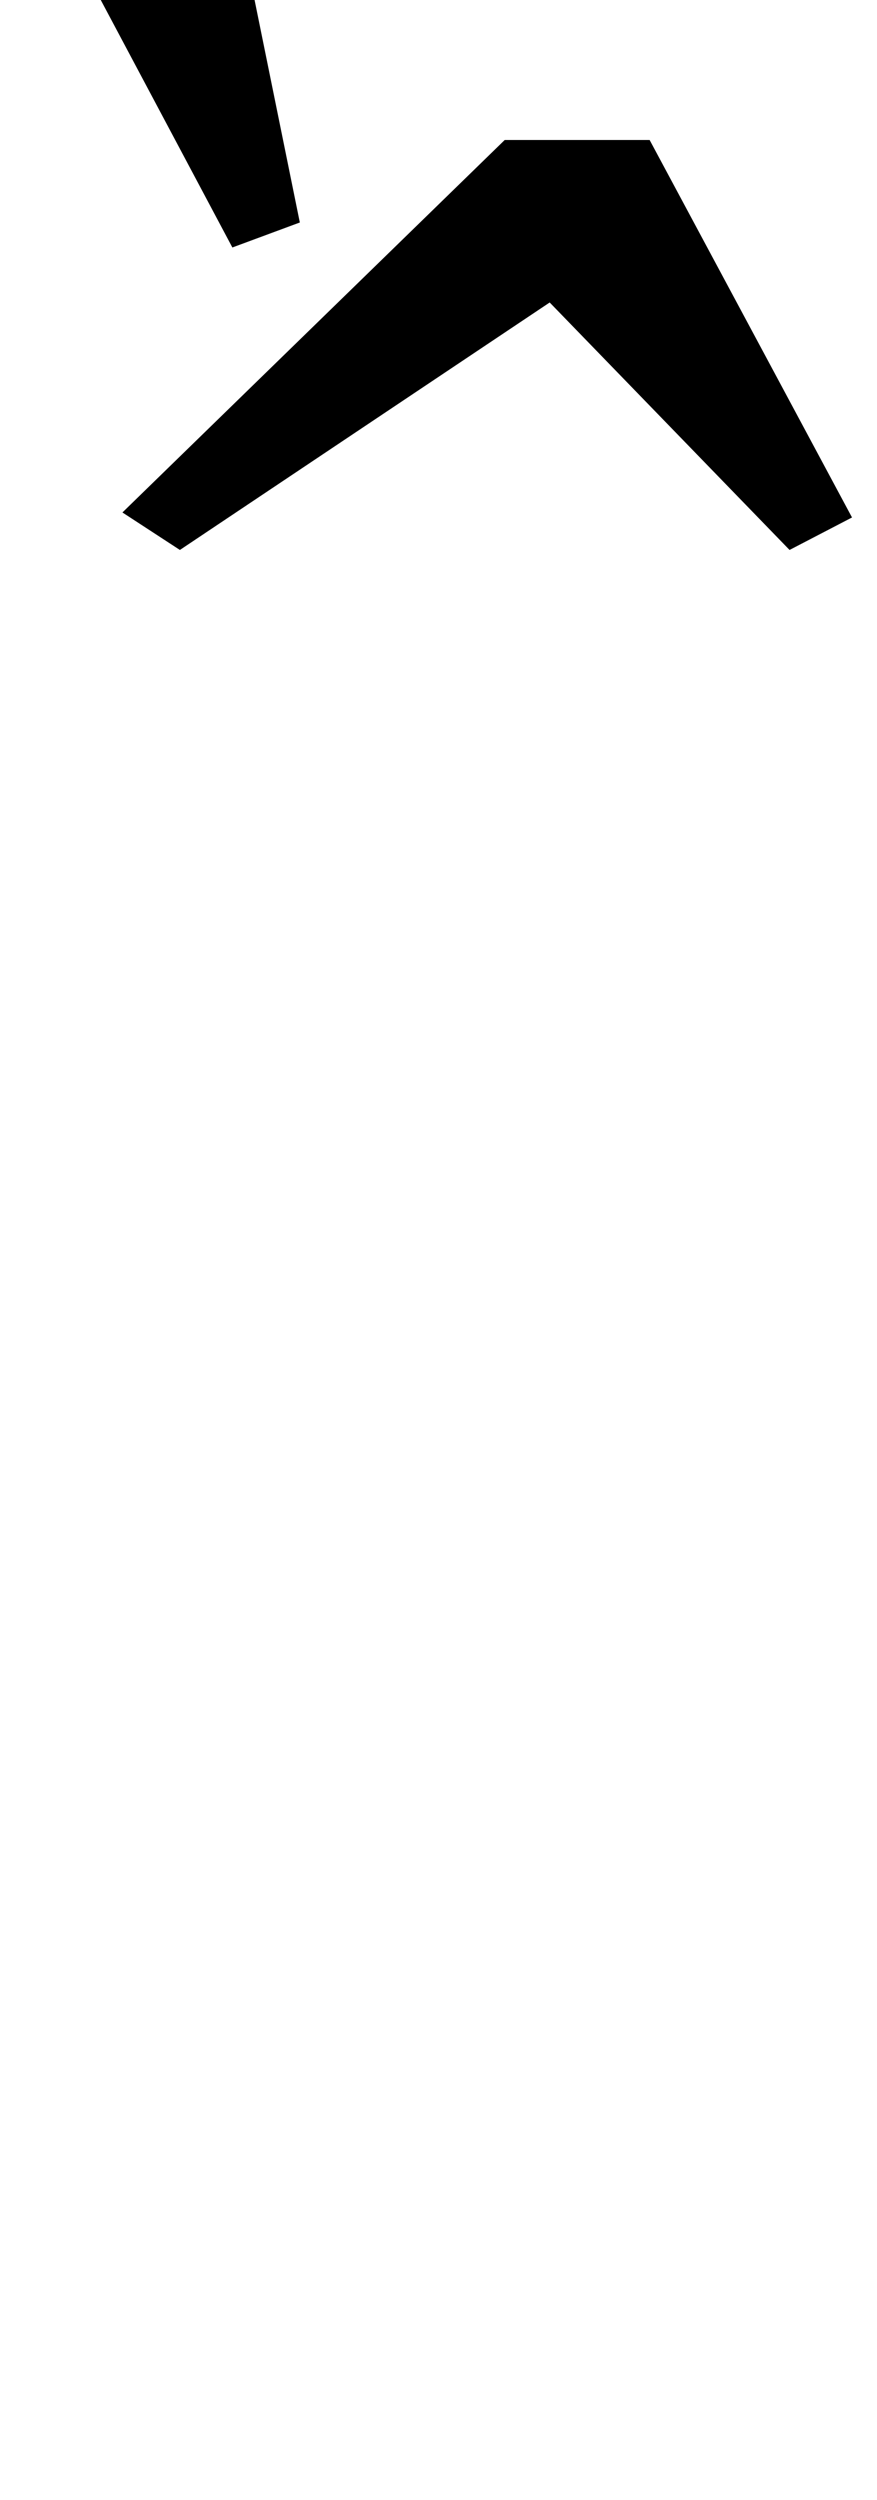 <?xml version="1.0" standalone="no"?>
<!DOCTYPE svg PUBLIC "-//W3C//DTD SVG 1.1//EN" "http://www.w3.org/Graphics/SVG/1.1/DTD/svg11.dtd" >
<svg xmlns="http://www.w3.org/2000/svg" xmlns:xlink="http://www.w3.org/1999/xlink" version="1.1" viewBox="-186 0 351 1000">
  <g transform="matrix(1 0 0 -1 0 800)">
   <path fill="currentColor"
d="M-137 595l153 149h58l81 -151l-25 -13l-96 99l-148 -99zM-176 857l75 26l35 -172l-27 -10z" />
  </g>

</svg>
